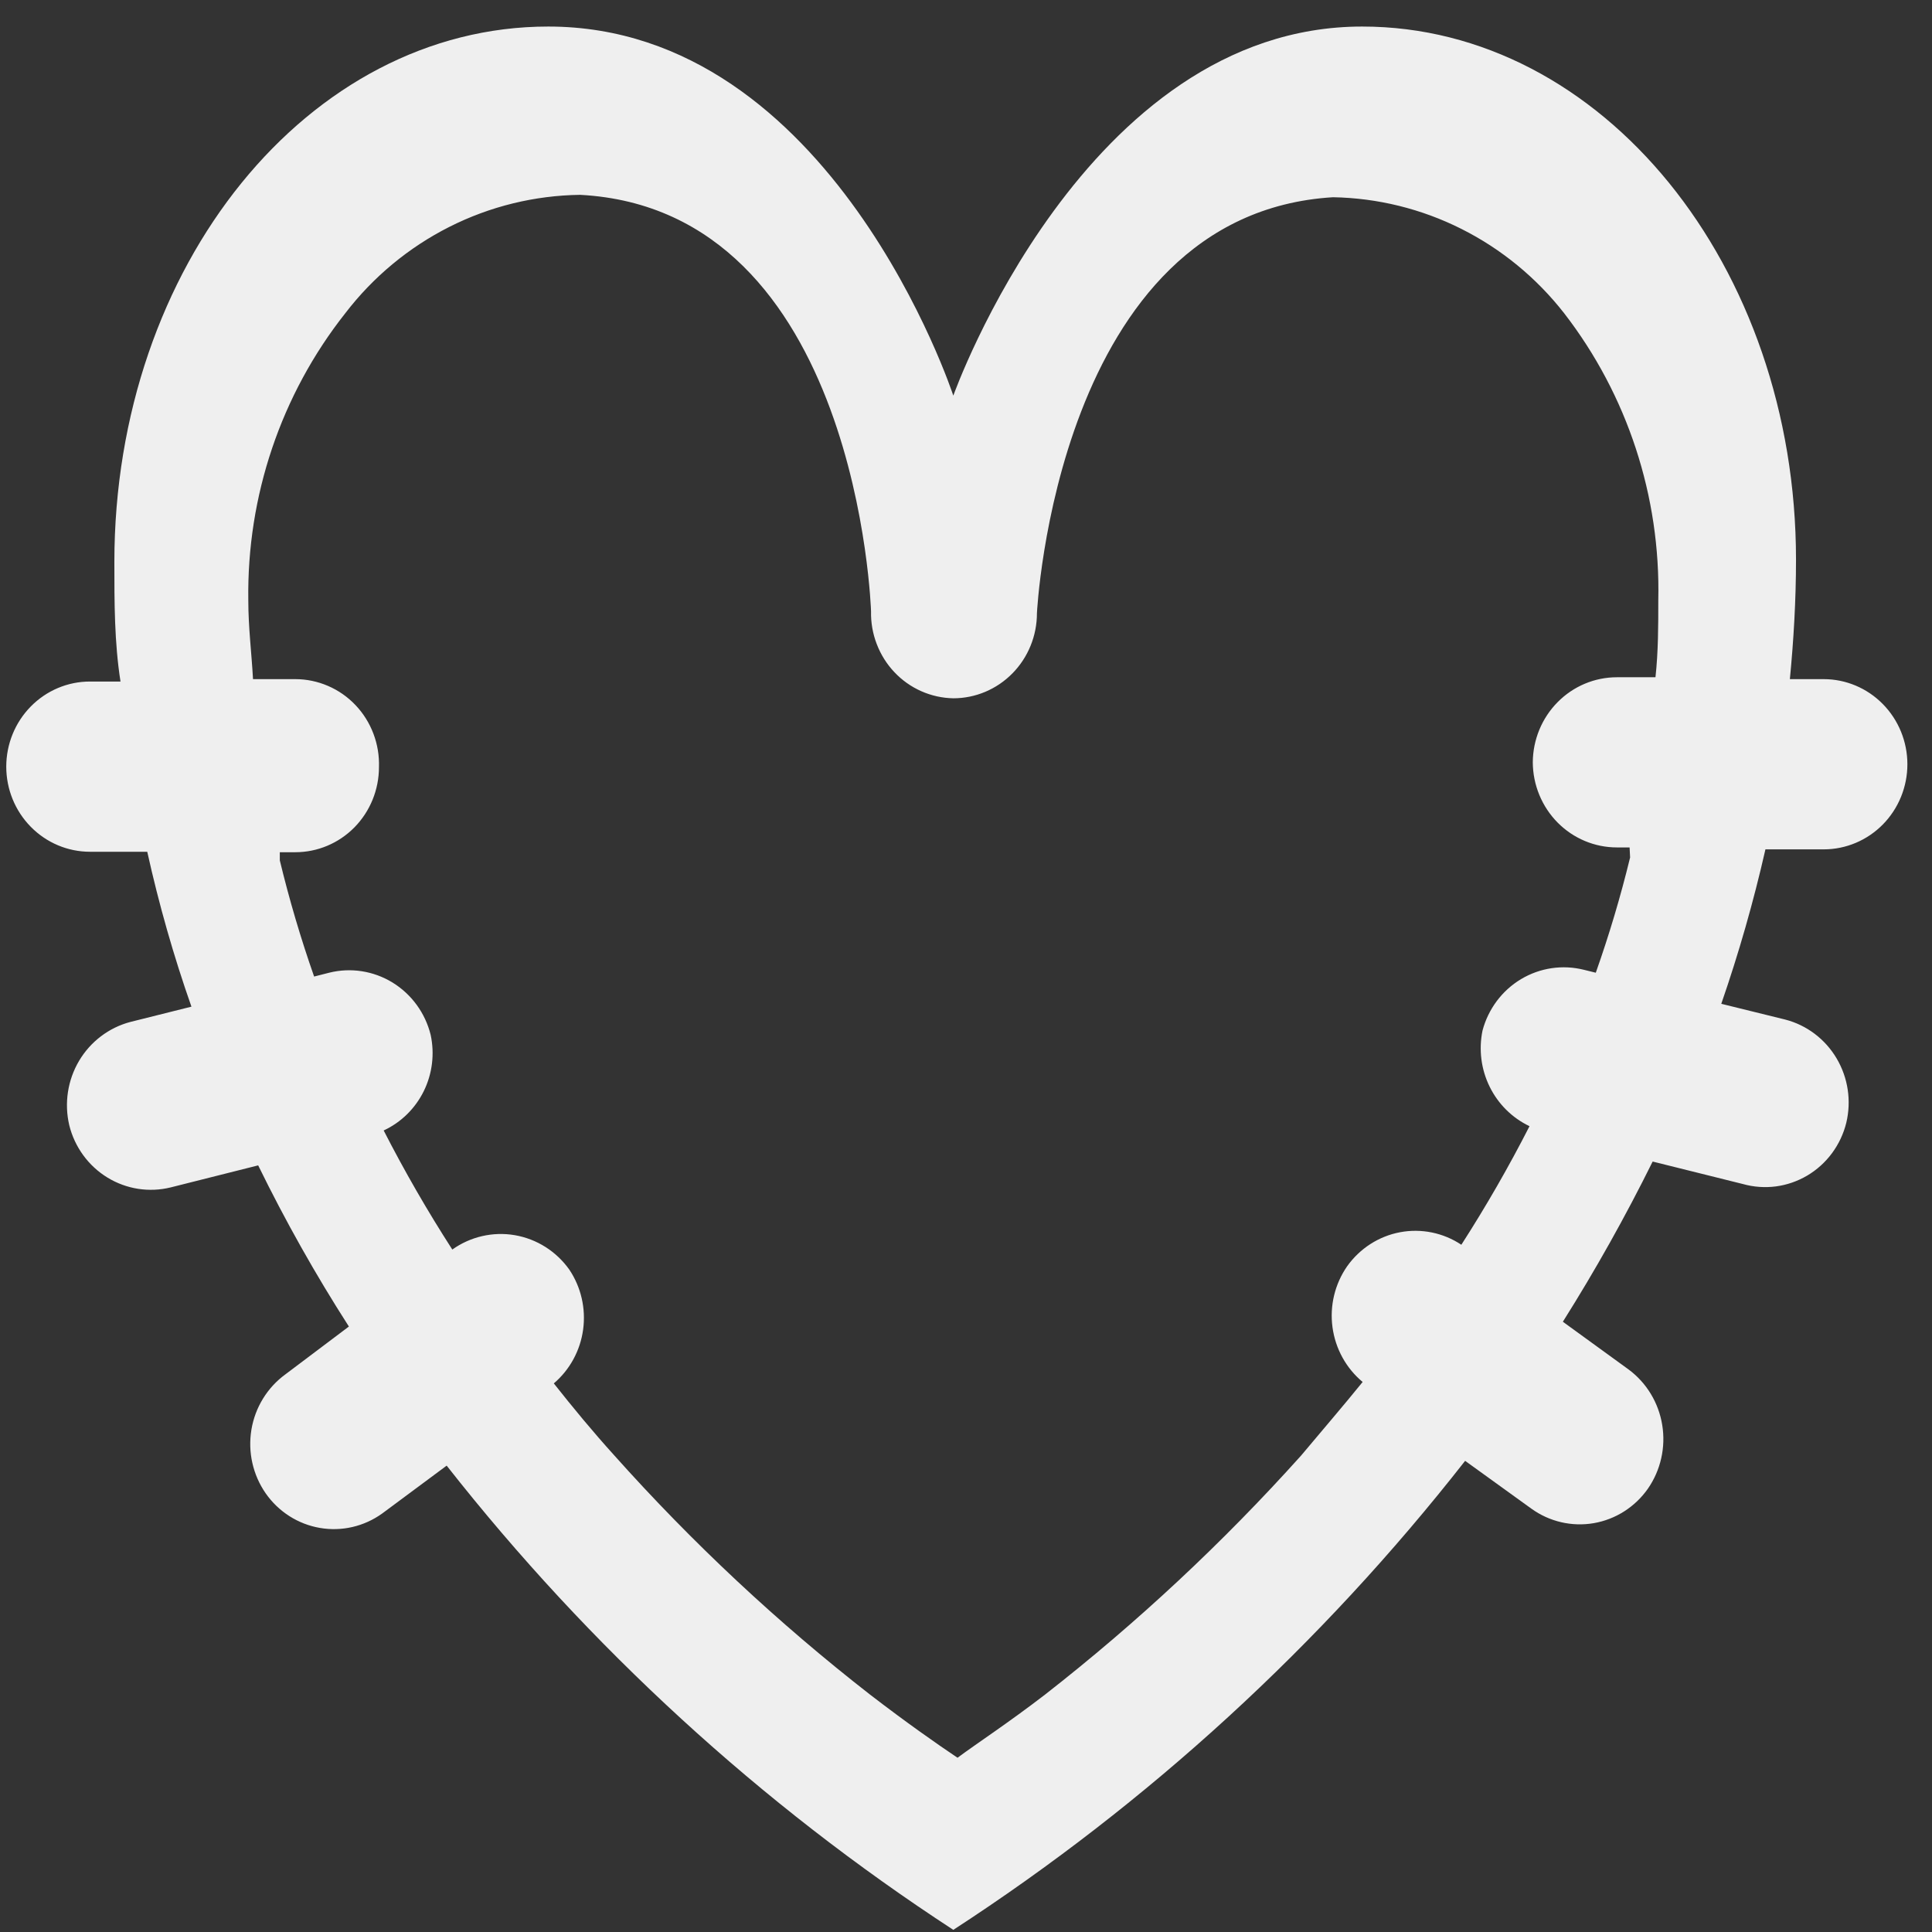 <svg width="46" height="46" viewBox="0 0 46 46" fill="none" xmlns="http://www.w3.org/2000/svg">
<rect x="0" y="0" width="46" height="46" fill="#333333" stroke="none"/>
<path d="M43.422 20.223C43.95 20.223 44.457 20.009 44.83 19.63C45.204 19.25 45.414 18.734 45.414 18.197C45.414 17.659 45.204 17.144 44.83 16.764C44.457 16.384 43.95 16.17 43.422 16.17H42.616C42.706 15.237 42.762 14.292 42.762 13.325C42.762 6.324 38.14 0.632 32.433 0.632C25.82 0.632 22.698 9.42 22.698 9.42C22.698 9.42 19.822 0.632 13.052 0.632C7.345 0.632 2.723 6.324 2.723 13.382C2.723 14.349 2.723 15.294 2.869 16.227H2.141C1.613 16.227 1.106 16.441 0.733 16.821C0.359 17.201 0.149 17.716 0.149 18.254C0.149 18.791 0.359 19.306 0.733 19.686C1.106 20.066 1.613 20.28 2.141 20.28H3.506C3.783 21.53 4.134 22.762 4.558 23.968L3.104 24.332C2.593 24.467 2.154 24.8 1.882 25.259C1.61 25.719 1.527 26.269 1.649 26.791C1.778 27.312 2.105 27.76 2.558 28.037C3.011 28.314 3.553 28.398 4.066 28.271L6.147 27.747C6.793 29.068 7.514 30.349 8.307 31.584L6.796 32.722C6.366 33.035 6.074 33.509 5.986 34.04C5.898 34.572 6.021 35.117 6.326 35.556C6.632 35.994 7.096 36.29 7.617 36.379C8.137 36.469 8.671 36.345 9.102 36.034L10.635 34.896C14.036 39.225 18.111 42.959 22.698 45.949C27.337 42.936 31.455 39.163 34.884 34.782L36.462 35.921C36.892 36.231 37.426 36.355 37.946 36.266C38.467 36.176 38.931 35.88 39.237 35.443C39.541 35.003 39.663 34.46 39.577 33.93C39.492 33.4 39.205 32.925 38.778 32.608L37.211 31.47C37.988 30.237 38.701 28.964 39.349 27.656L41.497 28.191C41.753 28.263 42.02 28.282 42.283 28.248C42.547 28.213 42.8 28.125 43.029 27.99C43.259 27.854 43.459 27.673 43.619 27.457C43.778 27.242 43.894 26.996 43.959 26.734C44.084 26.212 44.002 25.661 43.729 25.2C43.457 24.74 43.017 24.407 42.504 24.275L40.983 23.9C41.4 22.695 41.751 21.468 42.034 20.223H43.422ZM38.812 20.416C38.586 21.345 38.313 22.26 37.995 23.16L37.715 23.091C37.206 22.963 36.668 23.042 36.216 23.312C35.764 23.583 35.435 24.022 35.298 24.537C35.205 24.989 35.264 25.46 35.468 25.874C35.671 26.287 36.005 26.618 36.417 26.814C35.923 27.782 35.381 28.724 34.794 29.637C34.363 29.35 33.84 29.244 33.334 29.339C32.828 29.434 32.377 29.725 32.075 30.149C31.782 30.571 31.657 31.089 31.726 31.601C31.795 32.112 32.051 32.578 32.444 32.904C31.974 33.484 31.493 34.042 30.978 34.657C29.114 36.733 27.073 38.637 24.88 40.349C24.007 41.02 23.291 41.487 22.798 41.851C22.306 41.521 21.59 41.02 20.717 40.349C18.524 38.641 16.487 36.736 14.63 34.657C14.115 34.088 13.645 33.519 13.186 32.938C13.567 32.614 13.816 32.157 13.884 31.656C13.952 31.155 13.835 30.647 13.555 30.229C13.245 29.793 12.78 29.499 12.258 29.409C11.737 29.32 11.202 29.443 10.769 29.751C10.178 28.834 9.633 27.888 9.135 26.916C9.549 26.724 9.886 26.393 10.09 25.979C10.294 25.565 10.351 25.092 10.254 24.64C10.125 24.119 9.798 23.671 9.345 23.393C8.892 23.116 8.35 23.032 7.837 23.16L7.479 23.251C7.161 22.344 6.888 21.42 6.662 20.485V20.291H7.031C7.56 20.291 8.066 20.078 8.44 19.698C8.813 19.318 9.023 18.802 9.023 18.265C9.032 17.993 8.987 17.722 8.891 17.469C8.795 17.215 8.65 16.983 8.464 16.788C8.278 16.592 8.056 16.437 7.809 16.331C7.563 16.225 7.299 16.17 7.031 16.17H6.024C5.991 15.556 5.912 14.941 5.912 14.292C5.876 11.812 6.691 9.396 8.218 7.462C8.882 6.595 9.73 5.891 10.699 5.402C11.667 4.913 12.732 4.653 13.813 4.639C20.448 4.992 20.739 14.554 20.739 14.554C20.733 14.821 20.779 15.087 20.875 15.335C20.97 15.584 21.113 15.812 21.295 16.004C21.477 16.197 21.695 16.351 21.935 16.457C22.176 16.564 22.435 16.621 22.698 16.626C23.226 16.626 23.733 16.412 24.106 16.032C24.48 15.652 24.689 15.137 24.689 14.6C24.689 14.6 25.148 5.094 31.739 4.696C32.801 4.715 33.845 4.972 34.797 5.451C35.749 5.929 36.585 6.616 37.245 7.462C38.747 9.406 39.539 11.82 39.483 14.292C39.483 14.896 39.483 15.51 39.416 16.125H38.498C37.969 16.125 37.461 16.338 37.086 16.718C36.711 17.097 36.498 17.613 36.495 18.151C36.498 18.69 36.711 19.205 37.086 19.585C37.461 19.964 37.969 20.177 38.498 20.177H38.8L38.812 20.416Z" fill="#EFEFEF"/>
</svg>
